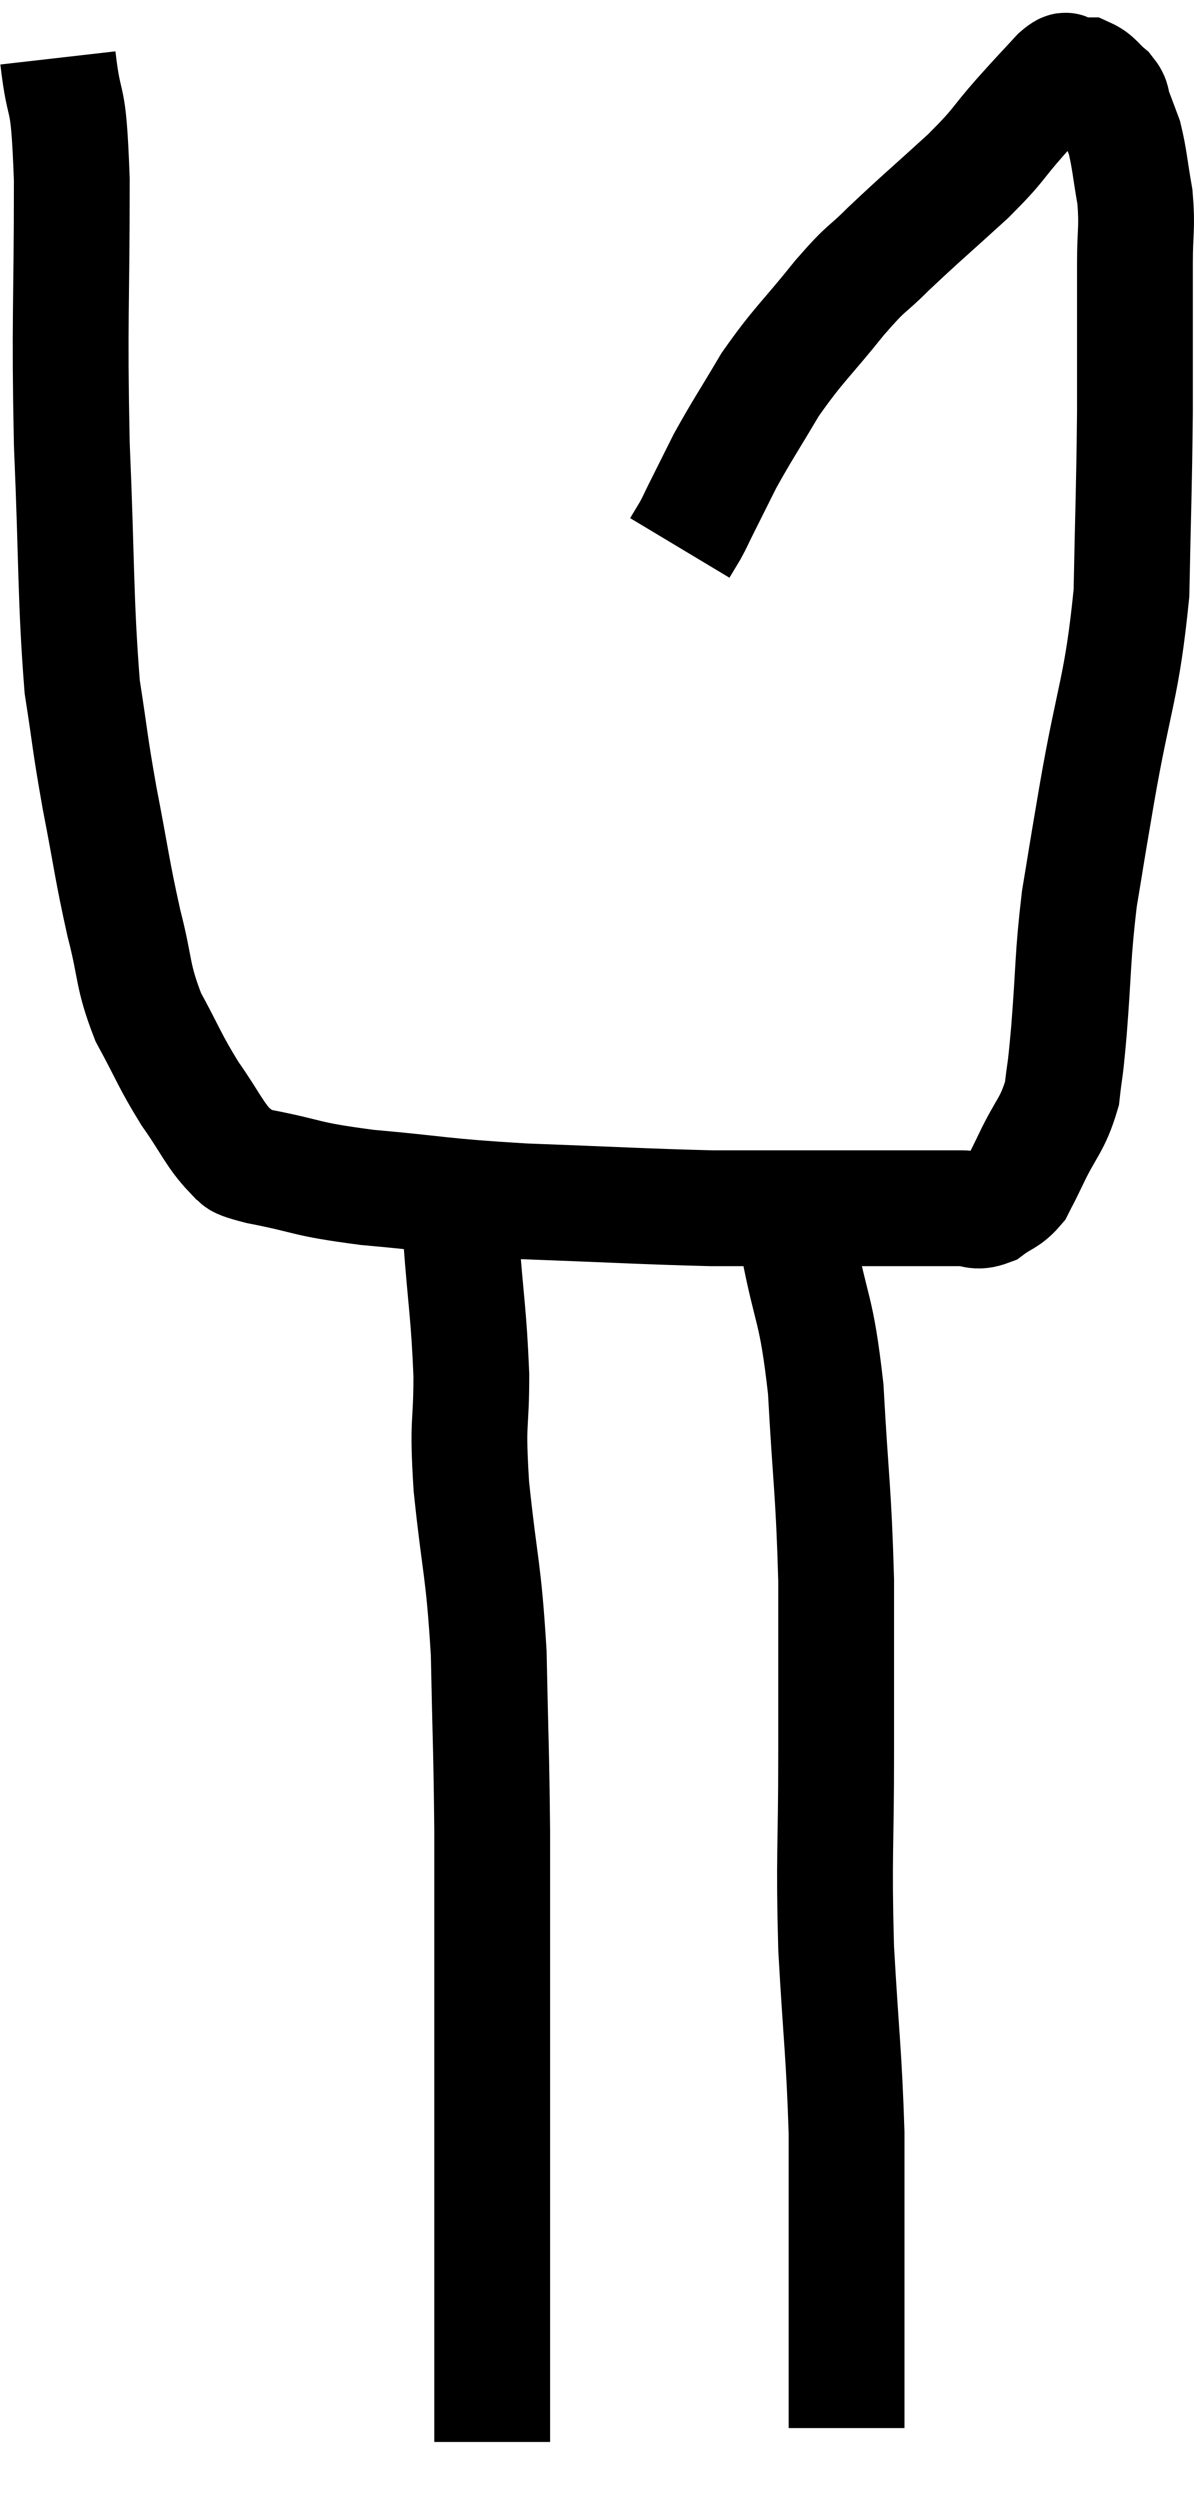 <svg xmlns="http://www.w3.org/2000/svg" viewBox="13.94 3.02 20.62 43.16" width="20.62" height="43.16"><path d="M 14.94 4.02 C 15.06 5.07, 15.12 4.455, 15.18 6.12 C 15.18 8.4, 15.135 8.49, 15.18 10.68 C 15.27 12.78, 15.24 13.35, 15.36 14.88 C 15.51 15.84, 15.48 15.78, 15.66 16.8 C 15.87 17.88, 15.87 18.015, 16.08 18.96 C 16.29 19.77, 16.215 19.845, 16.5 20.58 C 16.86 21.24, 16.86 21.315, 17.22 21.9 C 17.58 22.41, 17.64 22.605, 17.94 22.92 C 18.18 23.04, 17.835 23.01, 18.42 23.16 C 19.35 23.34, 19.14 23.37, 20.28 23.52 C 21.63 23.64, 21.495 23.67, 22.98 23.76 C 24.6 23.82, 25.05 23.85, 26.22 23.88 C 26.94 23.88, 26.94 23.88, 27.66 23.88 C 28.38 23.88, 28.38 23.88, 29.1 23.88 C 29.82 23.88, 30.06 23.88, 30.54 23.88 C 30.78 23.88, 30.78 23.97, 31.02 23.88 C 31.26 23.7, 31.32 23.73, 31.5 23.52 C 31.62 23.28, 31.545 23.445, 31.74 23.04 C 32.01 22.47, 32.115 22.455, 32.28 21.9 C 32.34 21.36, 32.325 21.66, 32.4 20.82 C 32.49 19.68, 32.46 19.56, 32.58 18.54 C 32.73 17.64, 32.655 18.06, 32.88 16.74 C 33.18 15, 33.315 14.91, 33.48 13.26 C 33.51 11.7, 33.525 11.565, 33.54 10.14 C 33.54 8.85, 33.54 8.49, 33.54 7.56 C 33.54 6.99, 33.585 6.96, 33.54 6.42 C 33.45 5.91, 33.45 5.775, 33.36 5.4 C 33.27 5.16, 33.255 5.115, 33.18 4.92 C 33.12 4.77, 33.18 4.77, 33.06 4.62 C 32.88 4.47, 32.865 4.395, 32.7 4.32 C 32.55 4.32, 32.475 4.32, 32.4 4.32 C 32.4 4.32, 32.445 4.32, 32.4 4.32 C 32.31 4.32, 32.43 4.14, 32.22 4.32 C 31.89 4.68, 31.95 4.605, 31.56 5.04 C 31.11 5.55, 31.23 5.49, 30.66 6.06 C 29.97 6.69, 29.835 6.795, 29.28 7.32 C 28.86 7.74, 28.95 7.575, 28.44 8.16 C 27.84 8.91, 27.735 8.955, 27.24 9.66 C 26.85 10.32, 26.76 10.44, 26.46 10.98 C 26.25 11.4, 26.19 11.52, 26.04 11.82 C 25.95 12, 25.95 12.015, 25.86 12.18 C 25.77 12.33, 25.725 12.405, 25.68 12.48 L 25.68 12.48" fill="none" stroke="black" stroke-width="2"></path><path d="M 21.84 23.46 C 21.87 23.91, 21.84 23.535, 21.9 24.36 C 21.99 25.56, 22.035 25.68, 22.08 26.76 C 22.08 27.72, 22.005 27.48, 22.08 28.68 C 22.23 30.12, 22.29 30.075, 22.38 31.56 C 22.41 33.09, 22.425 33.165, 22.44 34.62 C 22.44 36, 22.44 36.09, 22.44 37.38 C 22.44 38.58, 22.44 38.745, 22.44 39.78 C 22.44 40.65, 22.44 40.5, 22.44 41.52 C 22.44 42.69, 22.44 43.065, 22.44 43.86 C 22.44 44.28, 22.44 44.49, 22.44 44.7 C 22.44 44.7, 22.44 44.58, 22.44 44.7 C 22.44 44.94, 22.44 45.06, 22.44 45.18 C 22.44 45.18, 22.44 45.18, 22.44 45.18 L 22.44 45.18" fill="none" stroke="black" stroke-width="2"></path><path d="M 27.72 24.48 C 27.96 25.74, 28.035 25.545, 28.2 27 C 28.29 28.65, 28.335 28.725, 28.38 30.3 C 28.38 31.8, 28.38 31.71, 28.38 33.3 C 28.38 34.98, 28.335 35.025, 28.38 36.66 C 28.47 38.25, 28.515 38.46, 28.56 39.84 C 28.56 41.01, 28.56 41.31, 28.56 42.18 C 28.56 42.75, 28.56 42.795, 28.56 43.32 C 28.56 43.8, 28.56 43.935, 28.56 44.28 C 28.56 44.49, 28.56 44.595, 28.56 44.7 C 28.56 44.7, 28.56 44.64, 28.56 44.7 L 28.56 44.94" fill="none" stroke="black" stroke-width="2"></path></svg>